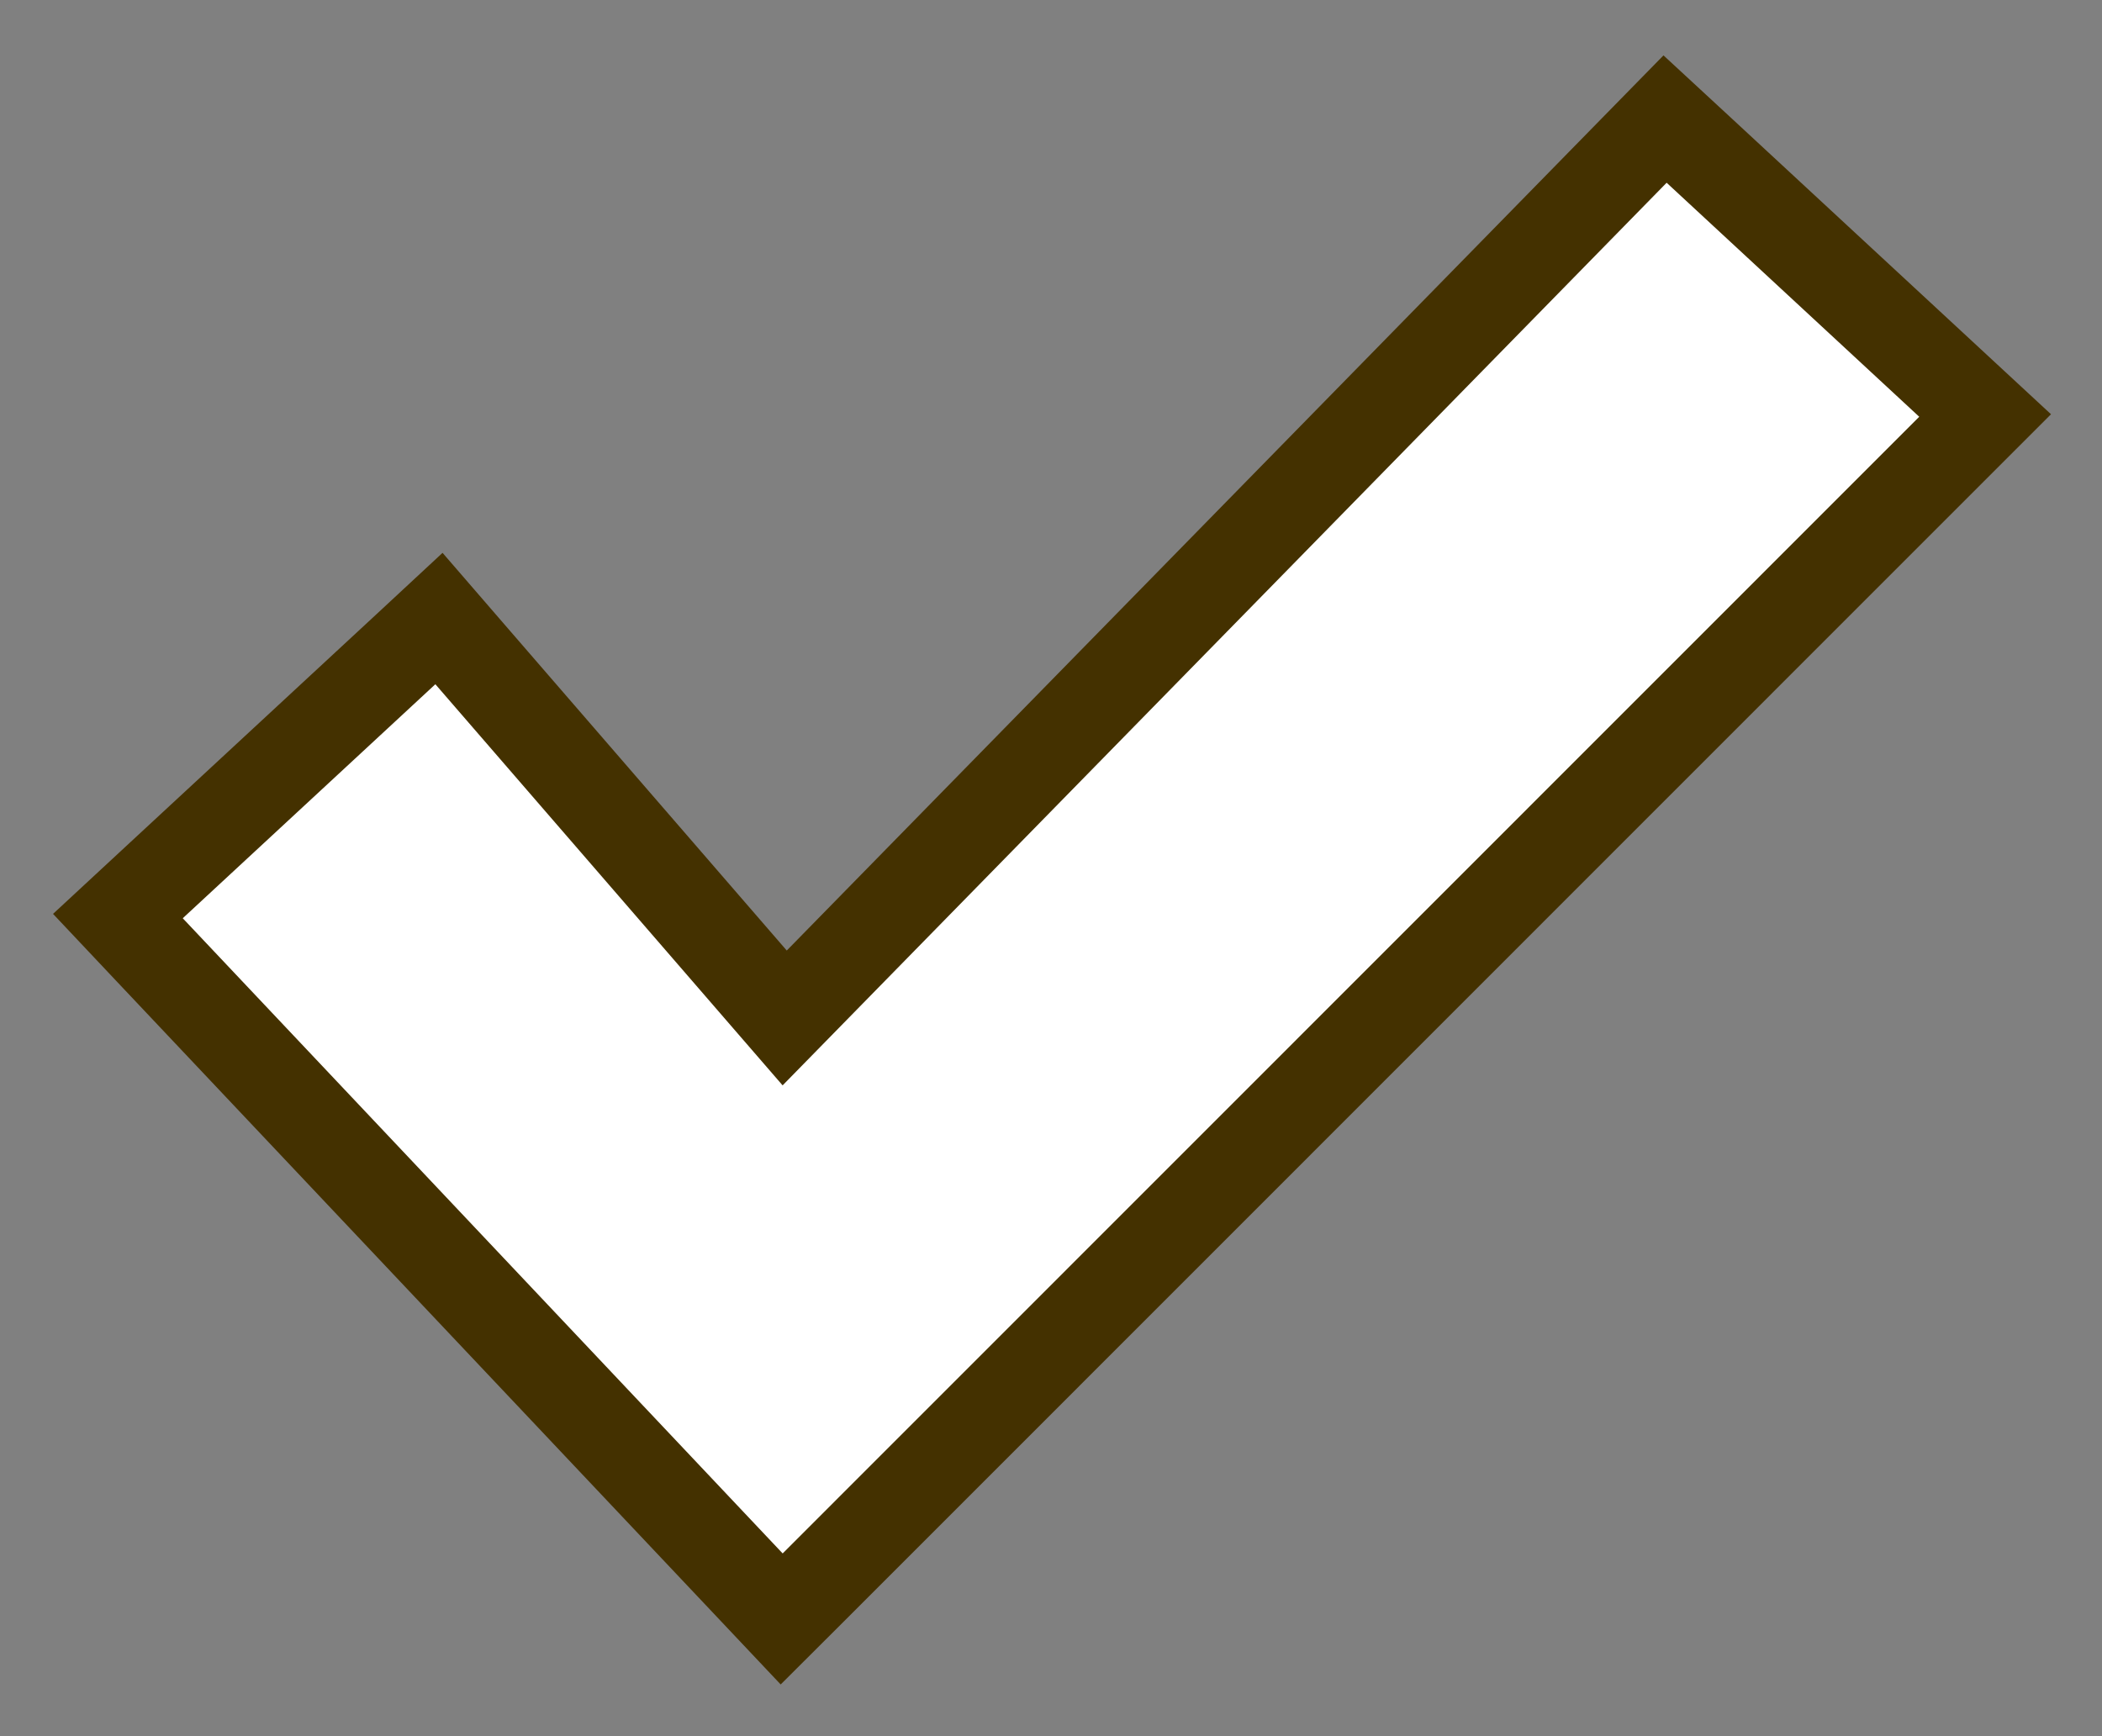 <svg width="23" height="19" viewBox="0 0 23 19" fill="none" xmlns="http://www.w3.org/2000/svg">
<rect x="0" y="0" width="23" height="19" fill="#808080" stroke="none"/>
<path d="M5.142 7.161L4.803 6.769L4.424 7.121L1.66 9.682L1.29 10.025L1.636 10.392L8.2 17.343L8.553 17.717L8.917 17.354L21.354 4.914L21.721 4.547L21.34 4.194L18.576 1.633L18.219 1.303L17.879 1.65L8.586 11.14L5.142 7.161Z" fill="white" stroke="#443100"/>
</svg>
